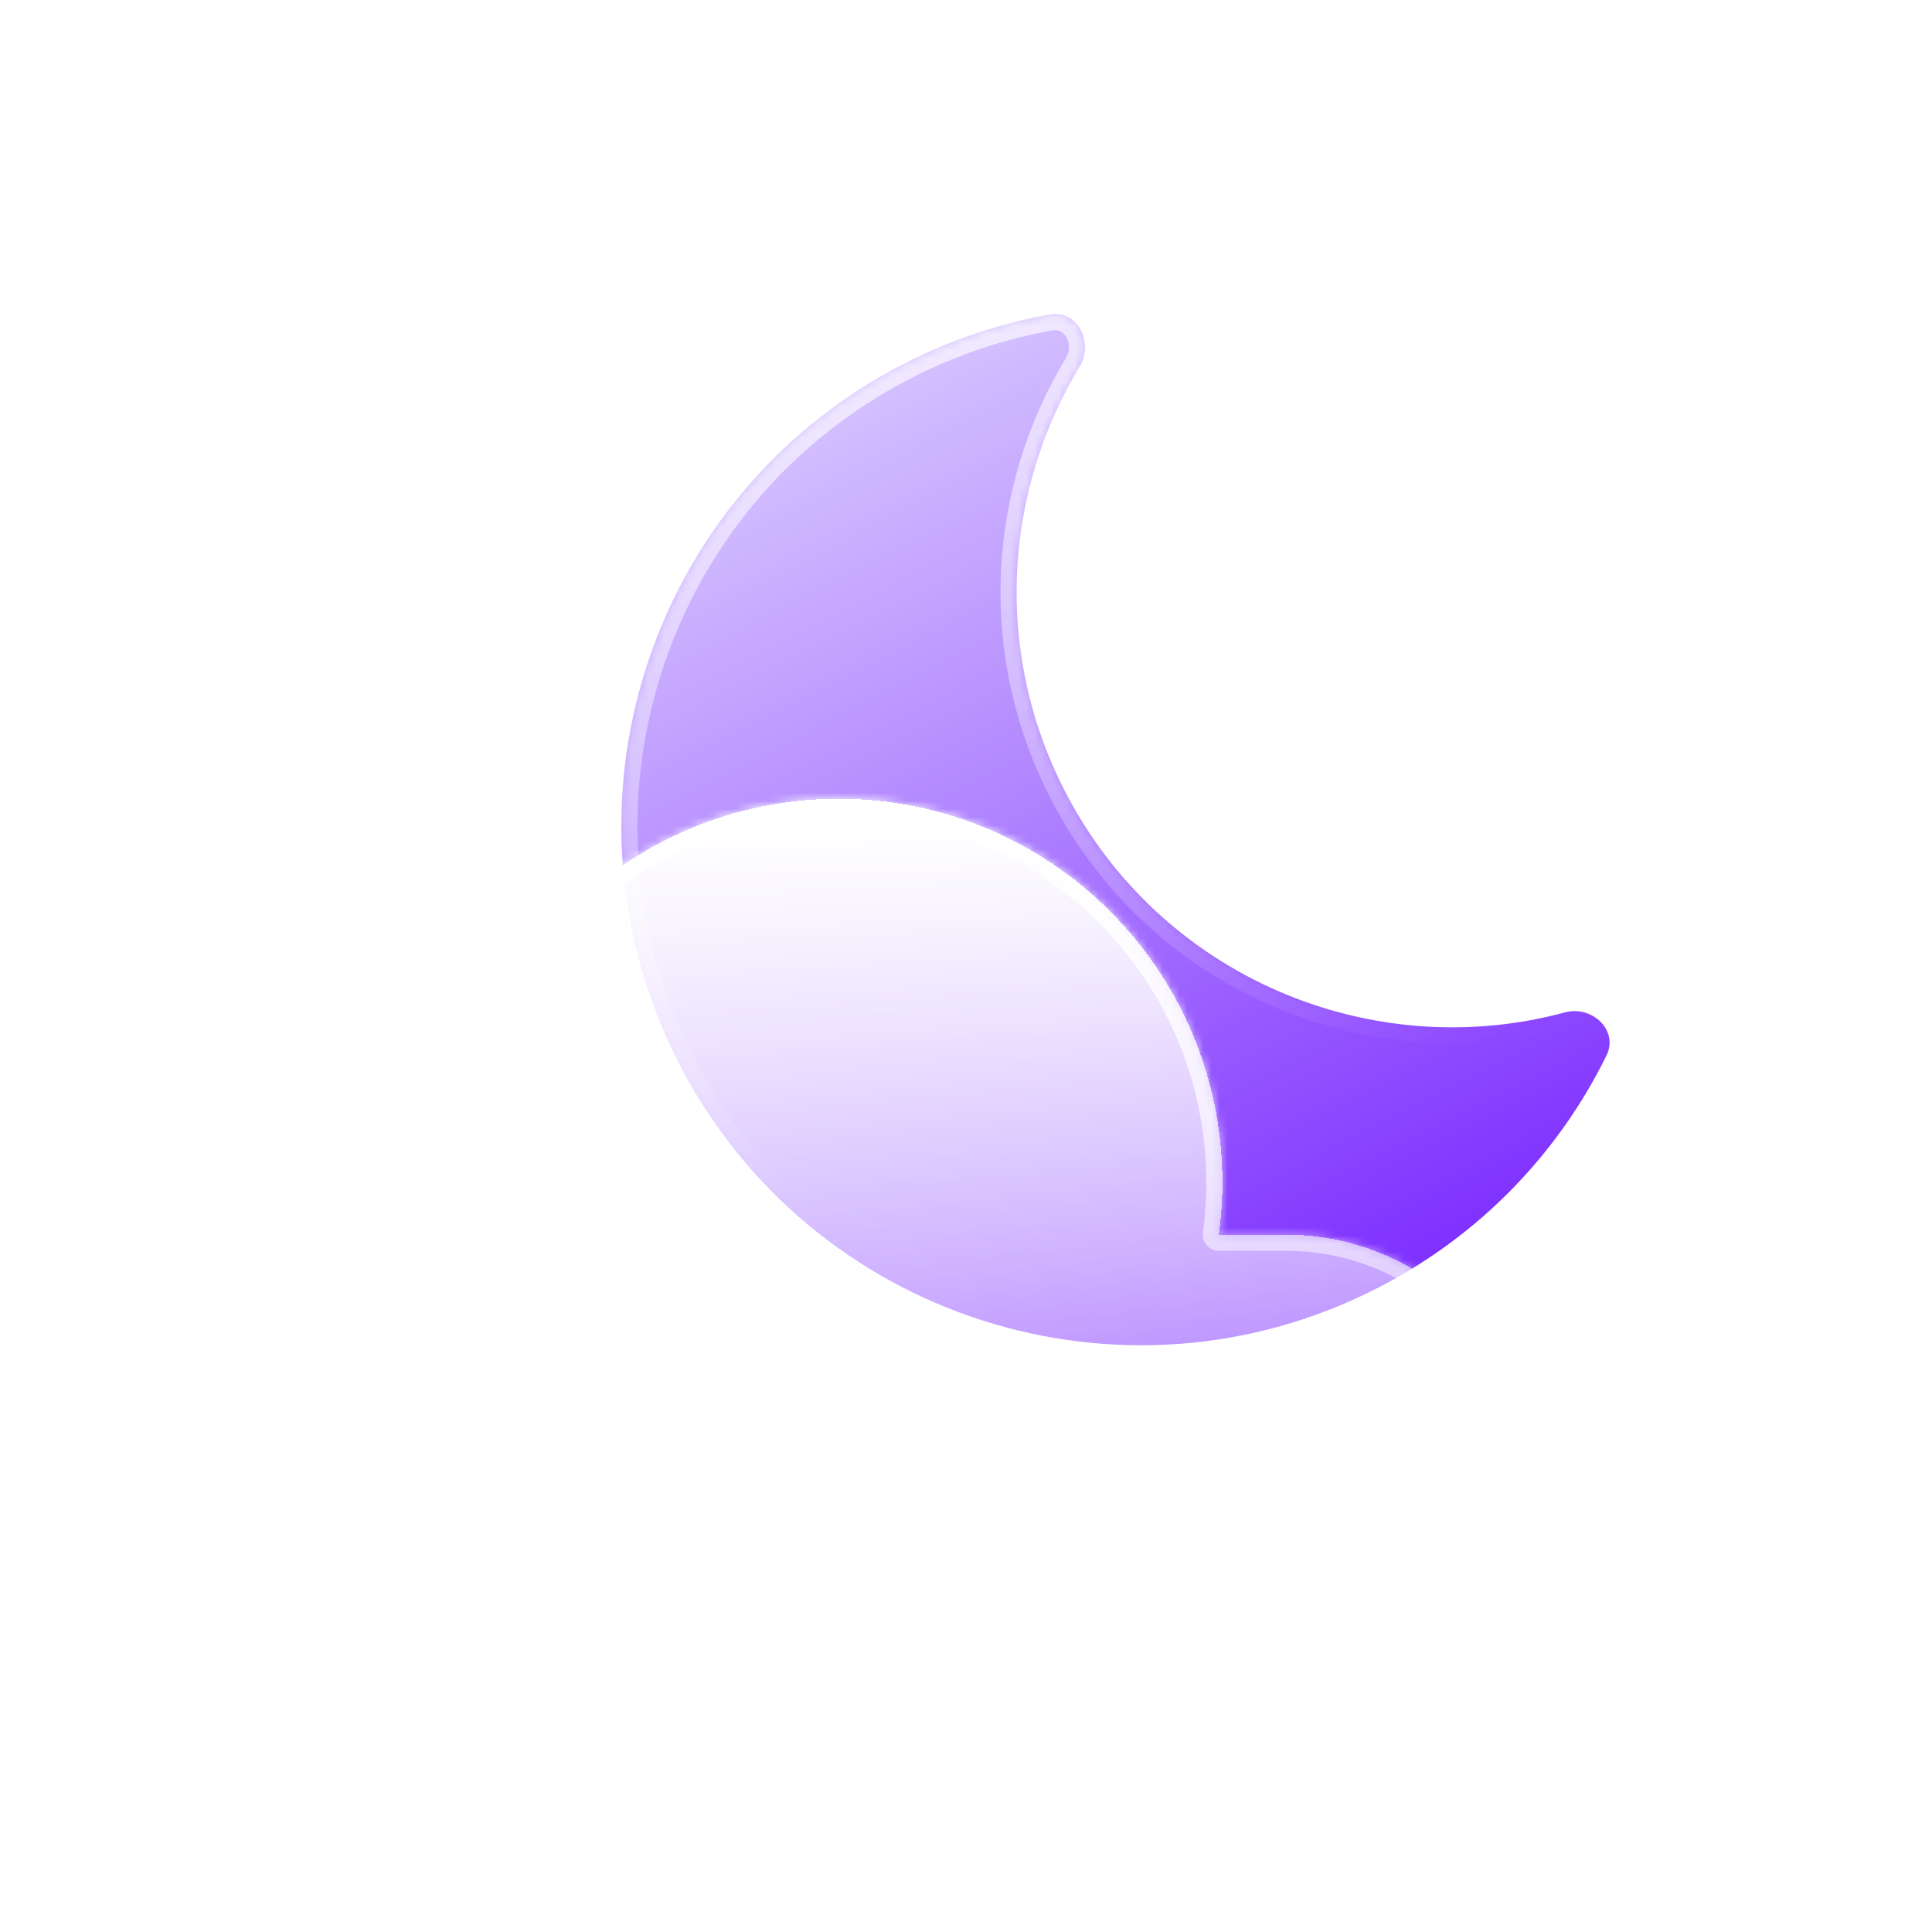 <svg width="240" height="240" viewBox="0 0 240 240" fill="none" xmlns="http://www.w3.org/2000/svg">
<g clip-path="url(#clip0_119_317)">
<g filter="url(#filter0_bdd_119_317)">
<mask id="path-1-inside-1_119_317" fill="white">
<path fill-rule="evenodd" clip-rule="evenodd" d="M151.407 24.069C154.844 23.456 156.933 27.525 155.126 30.512C145.728 46.044 144.371 65.946 153.284 83.274C165.152 106.347 191.323 117.263 215.399 110.763C218.772 109.852 222.105 112.99 220.562 116.125C214.663 128.112 205.002 138.378 192.209 144.958C160.529 161.253 121.637 148.781 105.341 117.101C89.046 85.42 101.518 46.528 133.198 30.233C139.083 27.206 145.216 25.172 151.407 24.069Z"/>
</mask>
<path fill-rule="evenodd" clip-rule="evenodd" d="M151.407 24.069C154.844 23.456 156.933 27.525 155.126 30.512C145.728 46.044 144.371 65.946 153.284 83.274C165.152 106.347 191.323 117.263 215.399 110.763C218.772 109.852 222.105 112.99 220.562 116.125C214.663 128.112 205.002 138.378 192.209 144.958C160.529 161.253 121.637 148.781 105.341 117.101C89.046 85.42 101.518 46.528 133.198 30.233C139.083 27.206 145.216 25.172 151.407 24.069Z" fill="url(#paint0_linear_119_317)"/>
<path d="M215.399 110.763L214.878 108.832L215.399 110.763ZM220.562 116.125L222.357 117.008L220.562 116.125ZM155.126 30.512L153.415 29.476L155.126 30.512ZM155.063 82.359C146.481 65.674 147.783 46.51 156.837 31.547L153.415 29.476C143.672 45.578 142.262 66.218 151.506 84.189L155.063 82.359ZM214.878 108.832C191.693 115.091 166.491 104.577 155.063 82.359L151.506 84.189C163.814 108.118 190.953 119.434 215.921 112.694L214.878 108.832ZM218.768 115.242C213.052 126.857 203.693 136.802 191.294 143.179L193.124 146.736C206.312 139.953 216.275 129.367 222.357 117.008L218.768 115.242ZM191.294 143.179C160.596 158.97 122.91 146.884 107.12 116.186L103.563 118.016C120.363 150.678 160.461 163.537 193.124 146.736L191.294 143.179ZM107.12 116.186C91.329 85.488 103.415 47.801 134.113 32.011L132.283 28.454C99.621 45.255 86.762 85.353 103.563 118.016L107.12 116.186ZM134.113 32.011C139.818 29.077 145.761 27.106 151.758 26.038L151.056 22.1C144.671 23.237 138.347 25.335 132.283 28.454L134.113 32.011ZM215.921 112.694C216.875 112.436 217.823 112.754 218.41 113.341C218.959 113.891 219.106 114.554 218.768 115.242L222.357 117.008C223.561 114.562 222.813 112.089 221.239 110.513C219.701 108.975 217.297 108.179 214.878 108.832L215.921 112.694ZM156.837 31.547C158.133 29.405 158.035 26.876 156.984 24.973C155.907 23.025 153.739 21.622 151.056 22.1L151.758 26.038C152.512 25.903 153.107 26.228 153.483 26.908C153.883 27.633 153.926 28.631 153.415 29.476L156.837 31.547Z" fill="url(#paint1_linear_119_317)" mask="url(#path-1-inside-1_119_317)"/>
</g>
<g filter="url(#filter1_bd_119_317)">
<mask id="path-3-inside-2_119_317" fill="white">
<path fill-rule="evenodd" clip-rule="evenodd" d="M160.431 200.471C160.551 200.473 160.672 200.473 160.793 200.473C177.939 200.473 191.839 186.573 191.839 169.427C191.839 152.28 177.939 138.38 160.793 138.38C160.672 138.38 160.551 138.381 160.431 138.382V138.38H152.411C152.7 136.255 152.85 134.086 152.85 131.882C152.85 105.564 131.515 84.229 105.197 84.229C78.879 84.229 57.544 105.564 57.544 131.882C57.544 134.365 57.734 136.804 58.1 139.185C55.834 138.659 53.473 138.38 51.047 138.38C33.9 138.38 20 152.28 20 169.427C20 186.573 33.9 200.473 51.047 200.473C51.167 200.473 51.288 200.473 51.408 200.471L51.407 200.473H160.431V200.471Z"/>
</mask>
<path fill-rule="evenodd" clip-rule="evenodd" d="M160.431 200.471C160.551 200.473 160.672 200.473 160.793 200.473C177.939 200.473 191.839 186.573 191.839 169.427C191.839 152.28 177.939 138.38 160.793 138.38C160.672 138.38 160.551 138.381 160.431 138.382V138.38H152.411C152.7 136.255 152.85 134.086 152.85 131.882C152.85 105.564 131.515 84.229 105.197 84.229C78.879 84.229 57.544 105.564 57.544 131.882C57.544 134.365 57.734 136.804 58.1 139.185C55.834 138.659 53.473 138.38 51.047 138.38C33.9 138.38 20 152.28 20 169.427C20 186.573 33.9 200.473 51.047 200.473C51.167 200.473 51.288 200.473 51.408 200.471L51.407 200.473H160.431V200.471Z" fill="url(#paint2_linear_119_317)" shape-rendering="crispEdges"/>
<path d="M160.431 200.471L160.453 198.471C159.919 198.465 159.405 198.673 159.025 199.049C158.645 199.425 158.431 199.937 158.431 200.471H160.431ZM160.431 138.382H158.431C158.431 138.917 158.645 139.429 159.025 139.805C159.405 140.18 159.919 140.388 160.454 140.382L160.431 138.382ZM160.431 138.38H162.431C162.431 137.276 161.535 136.38 160.431 136.38V138.38ZM152.411 138.38L150.429 138.11C150.351 138.682 150.524 139.26 150.904 139.695C151.284 140.131 151.833 140.38 152.411 140.38V138.38ZM58.1 139.185L57.648 141.133C58.294 141.283 58.973 141.103 59.46 140.652C59.947 140.2 60.178 139.537 60.077 138.881L58.1 139.185ZM51.408 200.471L52.979 201.71C53.456 201.105 53.543 200.28 53.203 199.588C52.863 198.897 52.156 198.463 51.386 198.471L51.408 200.471ZM51.407 200.473L49.837 199.235C49.362 199.836 49.273 200.656 49.607 201.346C49.942 202.035 50.641 202.473 51.407 202.473V200.473ZM160.431 200.473V202.473C161.535 202.473 162.431 201.578 162.431 200.473H160.431ZM160.408 202.471C160.536 202.473 160.664 202.473 160.793 202.473V198.473C160.679 198.473 160.566 198.473 160.453 198.471L160.408 202.471ZM160.793 202.473C179.044 202.473 193.839 187.678 193.839 169.427H189.839C189.839 185.469 176.834 198.473 160.793 198.473V202.473ZM193.839 169.427C193.839 151.176 179.044 136.38 160.793 136.38V140.38C176.834 140.38 189.839 153.385 189.839 169.427H193.839ZM160.793 136.38C160.664 136.38 160.536 136.381 160.408 136.382L160.454 140.382C160.566 140.381 160.679 140.38 160.793 140.38V136.38ZM158.431 138.38V138.382H162.431V138.38H158.431ZM152.411 140.38H160.431V136.38H152.411V140.38ZM154.392 138.65C154.694 136.436 154.85 134.177 154.85 131.882H150.85C150.85 133.995 150.707 136.075 150.429 138.11L154.392 138.65ZM154.85 131.882C154.85 104.459 132.62 82.229 105.197 82.229V86.229C130.411 86.229 150.85 106.668 150.85 131.882H154.85ZM105.197 82.229C77.775 82.229 55.544 104.459 55.544 131.882H59.544C59.544 106.668 79.984 86.229 105.197 86.229V82.229ZM55.544 131.882C55.544 134.467 55.742 137.008 56.124 139.489L60.077 138.881C59.727 136.6 59.544 134.263 59.544 131.882H55.544ZM58.553 137.237C56.14 136.676 53.626 136.38 51.047 136.38V140.38C53.319 140.38 55.529 140.641 57.648 141.133L58.553 137.237ZM51.047 136.38C32.795 136.38 18 151.176 18 169.427H22C22 153.385 35.005 140.38 51.047 140.38V136.38ZM18 169.427C18 187.678 32.795 202.473 51.047 202.473V198.473C35.005 198.473 22 185.469 22 169.427H18ZM51.047 202.473C51.175 202.473 51.303 202.473 51.431 202.471L51.386 198.471C51.273 198.473 51.16 198.473 51.047 198.473V202.473ZM52.977 201.712L52.979 201.71L49.838 199.233L49.837 199.235L52.977 201.712ZM160.431 198.473H51.407V202.473H160.431V198.473ZM158.431 200.471V200.473H162.431V200.471H158.431Z" fill="url(#paint3_linear_119_317)" mask="url(#path-3-inside-2_119_317)"/>
</g>
</g>
<defs>
<filter id="filter0_bdd_119_317" x="27.184" y="-13.993" width="231.766" height="231.108" filterUnits="userSpaceOnUse" color-interpolation-filters="sRGB">
<feFlood flood-opacity="0" result="BackgroundImageFix"/>
<feGaussianBlur in="BackgroundImageFix" stdDeviation="7"/>
<feComposite in2="SourceAlpha" operator="in" result="effect1_backgroundBlur_119_317"/>
<feColorMatrix in="SourceAlpha" type="matrix" values="0 0 0 0 0 0 0 0 0 0 0 0 0 0 0 0 0 0 127 0" result="hardAlpha"/>
<feOffset dx="-21" dy="15"/>
<feGaussianBlur stdDeviation="25"/>
<feComposite in2="hardAlpha" operator="out"/>
<feColorMatrix type="matrix" values="0 0 0 0 0.113 0 0 0 0 0.149 0 0 0 0 0.275 0 0 0 0.25 0"/>
<feBlend mode="normal" in2="effect1_backgroundBlur_119_317" result="effect2_dropShadow_119_317"/>
<feColorMatrix in="SourceAlpha" type="matrix" values="0 0 0 0 0 0 0 0 0 0 0 0 0 0 0 0 0 0 127 0" result="hardAlpha"/>
<feOffset/>
<feGaussianBlur stdDeviation="19"/>
<feComposite in2="hardAlpha" operator="out"/>
<feColorMatrix type="matrix" values="0 0 0 0 0.62 0 0 0 0 0.424 0 0 0 0 1 0 0 0 0.4 0"/>
<feBlend mode="normal" in2="effect2_dropShadow_119_317" result="effect3_dropShadow_119_317"/>
<feBlend mode="normal" in="SourceGraphic" in2="effect3_dropShadow_119_317" result="shape"/>
</filter>
<filter id="filter1_bd_119_317" x="-6" y="70.229" width="221.839" height="170.244" filterUnits="userSpaceOnUse" color-interpolation-filters="sRGB">
<feFlood flood-opacity="0" result="BackgroundImageFix"/>
<feGaussianBlur in="BackgroundImageFix" stdDeviation="7"/>
<feComposite in2="SourceAlpha" operator="in" result="effect1_backgroundBlur_119_317"/>
<feColorMatrix in="SourceAlpha" type="matrix" values="0 0 0 0 0 0 0 0 0 0 0 0 0 0 0 0 0 0 127 0" result="hardAlpha"/>
<feOffset dx="-1" dy="15"/>
<feGaussianBlur stdDeviation="12.5"/>
<feComposite in2="hardAlpha" operator="out"/>
<feColorMatrix type="matrix" values="0 0 0 0 0.113 0 0 0 0 0.149 0 0 0 0 0.275 0 0 0 0.25 0"/>
<feBlend mode="normal" in2="effect1_backgroundBlur_119_317" result="effect2_dropShadow_119_317"/>
<feBlend mode="normal" in="SourceGraphic" in2="effect2_dropShadow_119_317" result="shape"/>
</filter>
<linearGradient id="paint0_linear_119_317" x1="120.653" y1="37.964" x2="179.664" y2="152.689" gradientUnits="userSpaceOnUse">
<stop offset="0" stop-color="#D4C0FF"/>
<stop offset="1" stop-color="#7E2FFF"/>
</linearGradient>
<linearGradient id="paint1_linear_119_317" x1="126.742" y1="-24.947" x2="163.045" y2="125.622" gradientUnits="userSpaceOnUse">
<stop stop-color="white"/>
<stop offset="1" stop-color="white" stop-opacity="0"/>
</linearGradient>
<linearGradient id="paint2_linear_119_317" x1="113.912" y1="87.726" x2="113.912" y2="213.608" gradientUnits="userSpaceOnUse">
<stop stop-color="white"/>
<stop offset="1" stop-color="white" stop-opacity="0"/>
</linearGradient>
<linearGradient id="paint3_linear_119_317" x1="105.92" y1="84.229" x2="105.92" y2="200.473" gradientUnits="userSpaceOnUse">
<stop stop-color="white"/>
<stop offset="1" stop-color="white" stop-opacity="0"/>
</linearGradient>
<clipPath id="clip0_119_317">
<rect width="240" height="240" fill="white"/>
</clipPath>
</defs>
</svg>
